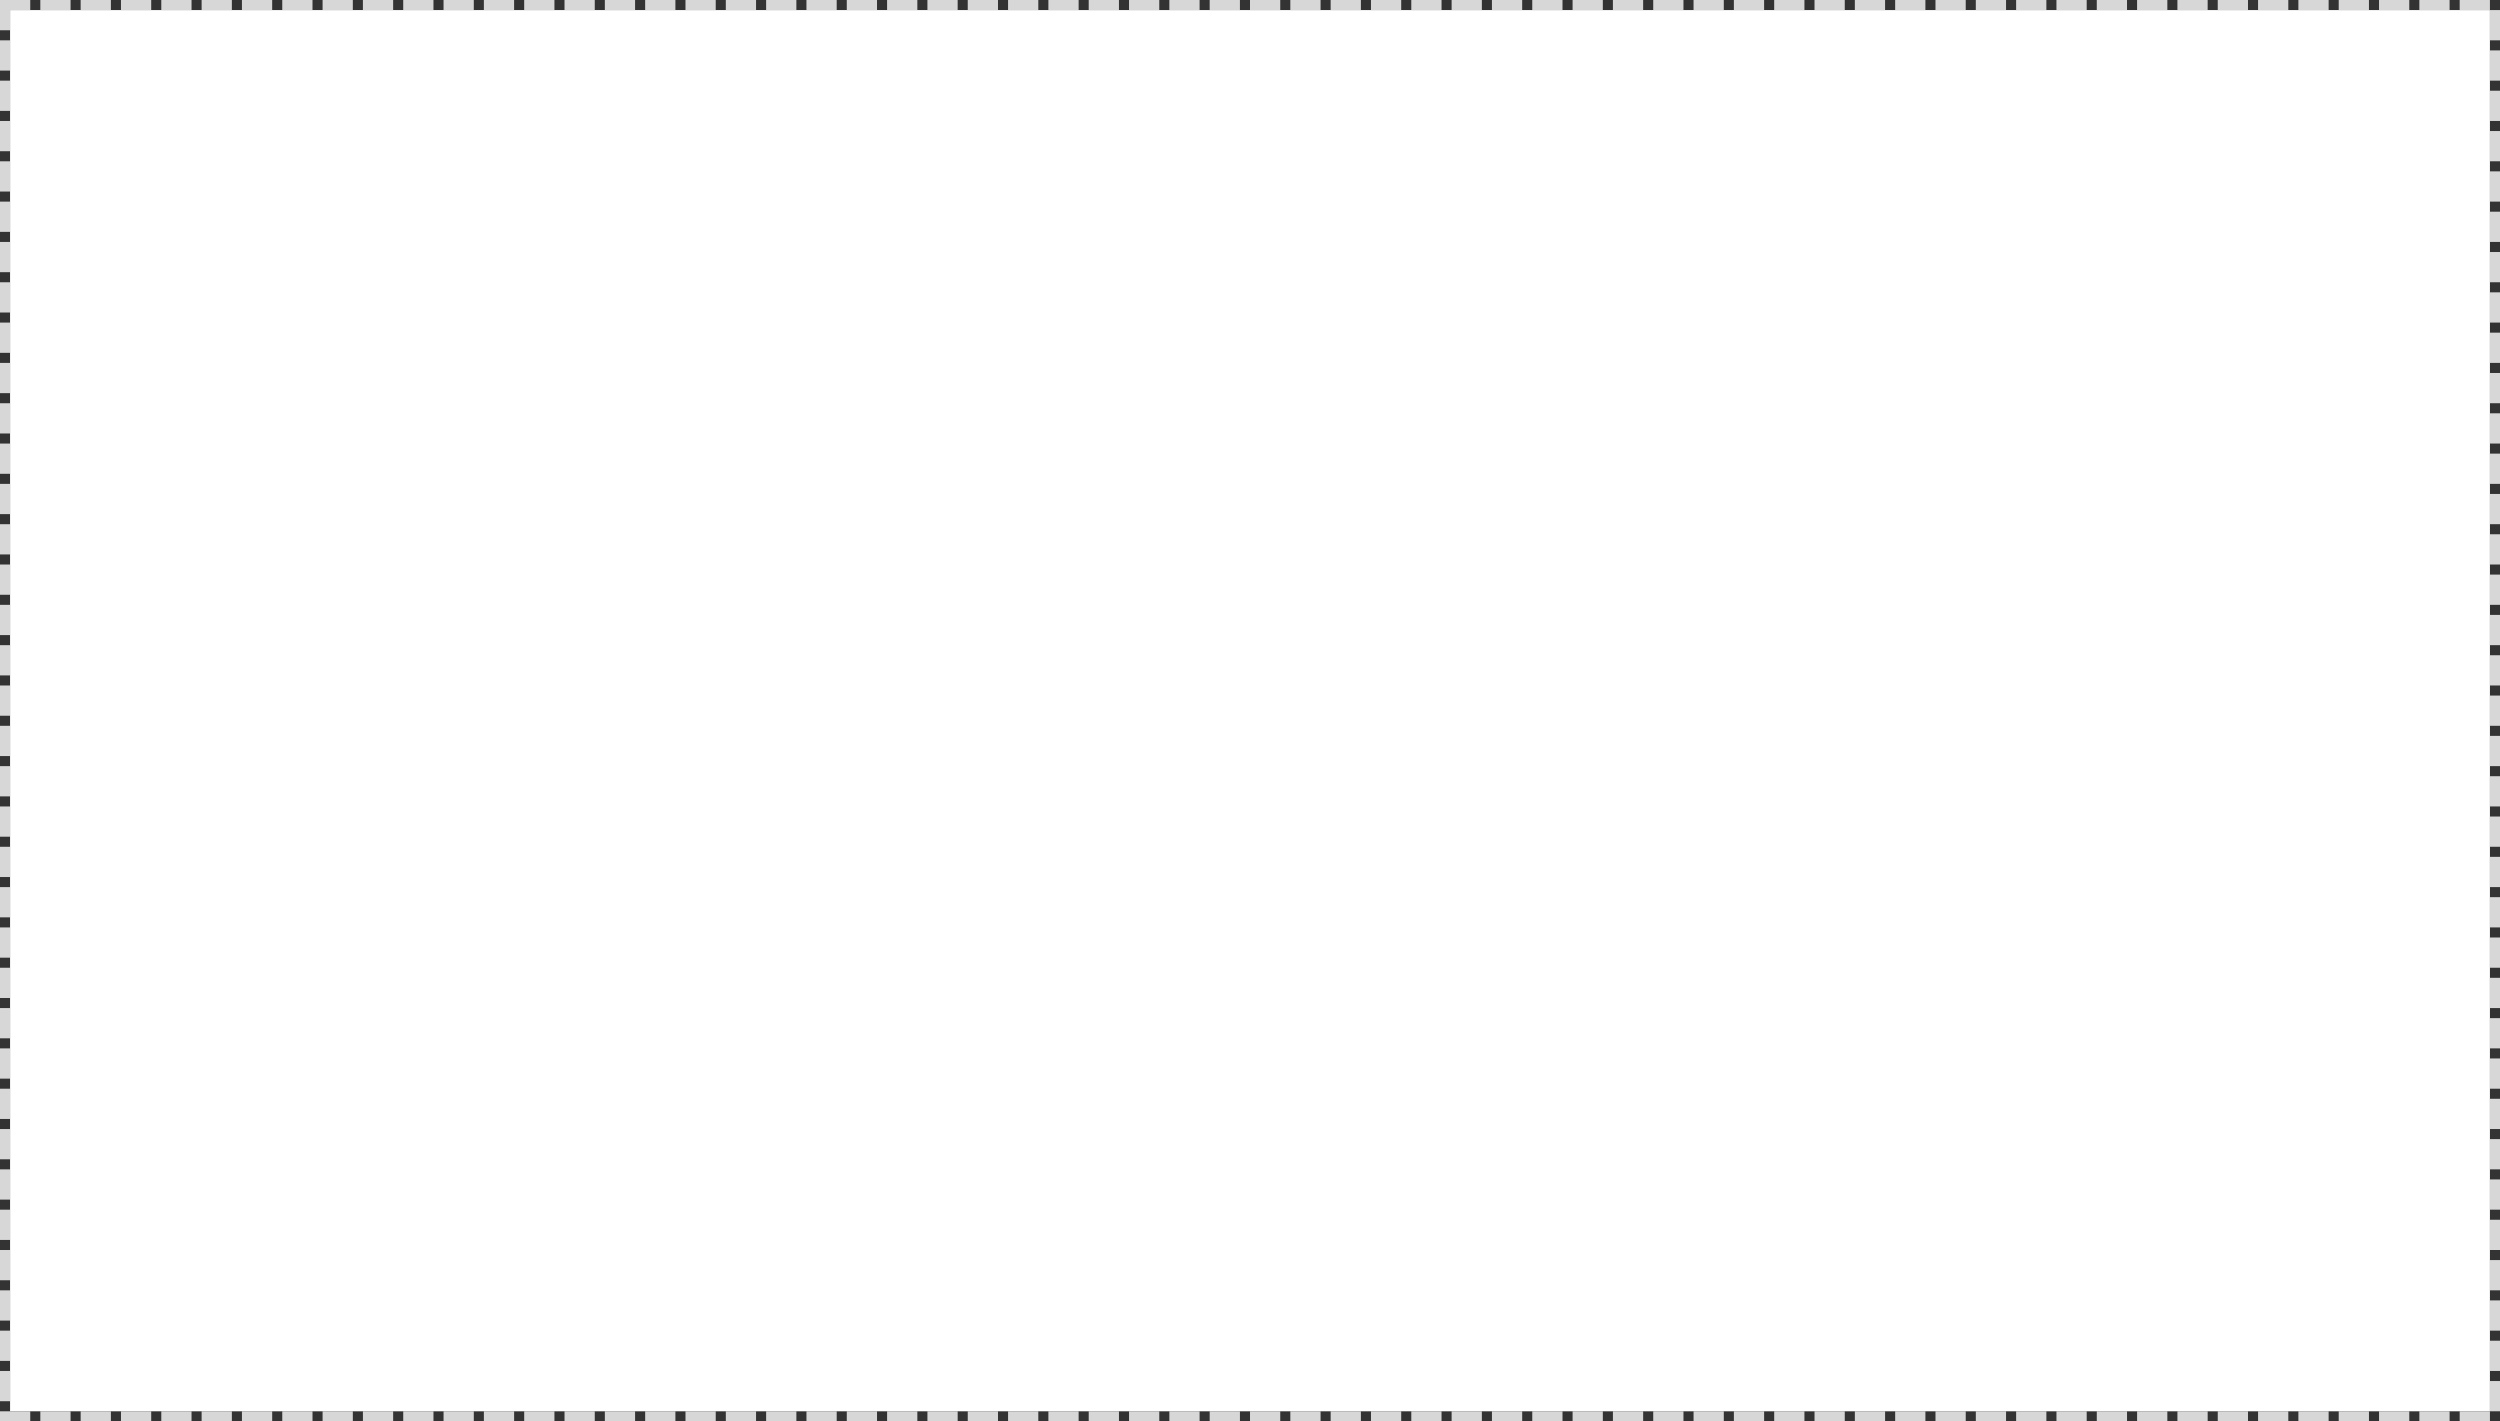 ﻿<?xml version="1.0" encoding="utf-8"?>
<svg version="1.1" xmlns:xlink="http://www.w3.org/1999/xlink" width="248px" height="141px" xmlns="http://www.w3.org/2000/svg">
  <rect width="100%" height="100%" fill="#333333" stroke="none"/>
  <g transform="matrix(1 0 0 1 -485 -83 )">
    <path d="M 486 84  L 732 84  L 732 223  L 486 223  L 486 84  Z " fill-rule="nonzero" fill="#ffffff" stroke="none" />
    <path d="M 485.5 83.5  L 732.5 83.5  L 732.5 223.5  L 485.5 223.5  L 485.5 83.5  Z " stroke-width="1" stroke-dasharray="3,1" stroke="#d7d7d7" fill="none" stroke-dashoffset="0.5" />
  </g>
</svg>